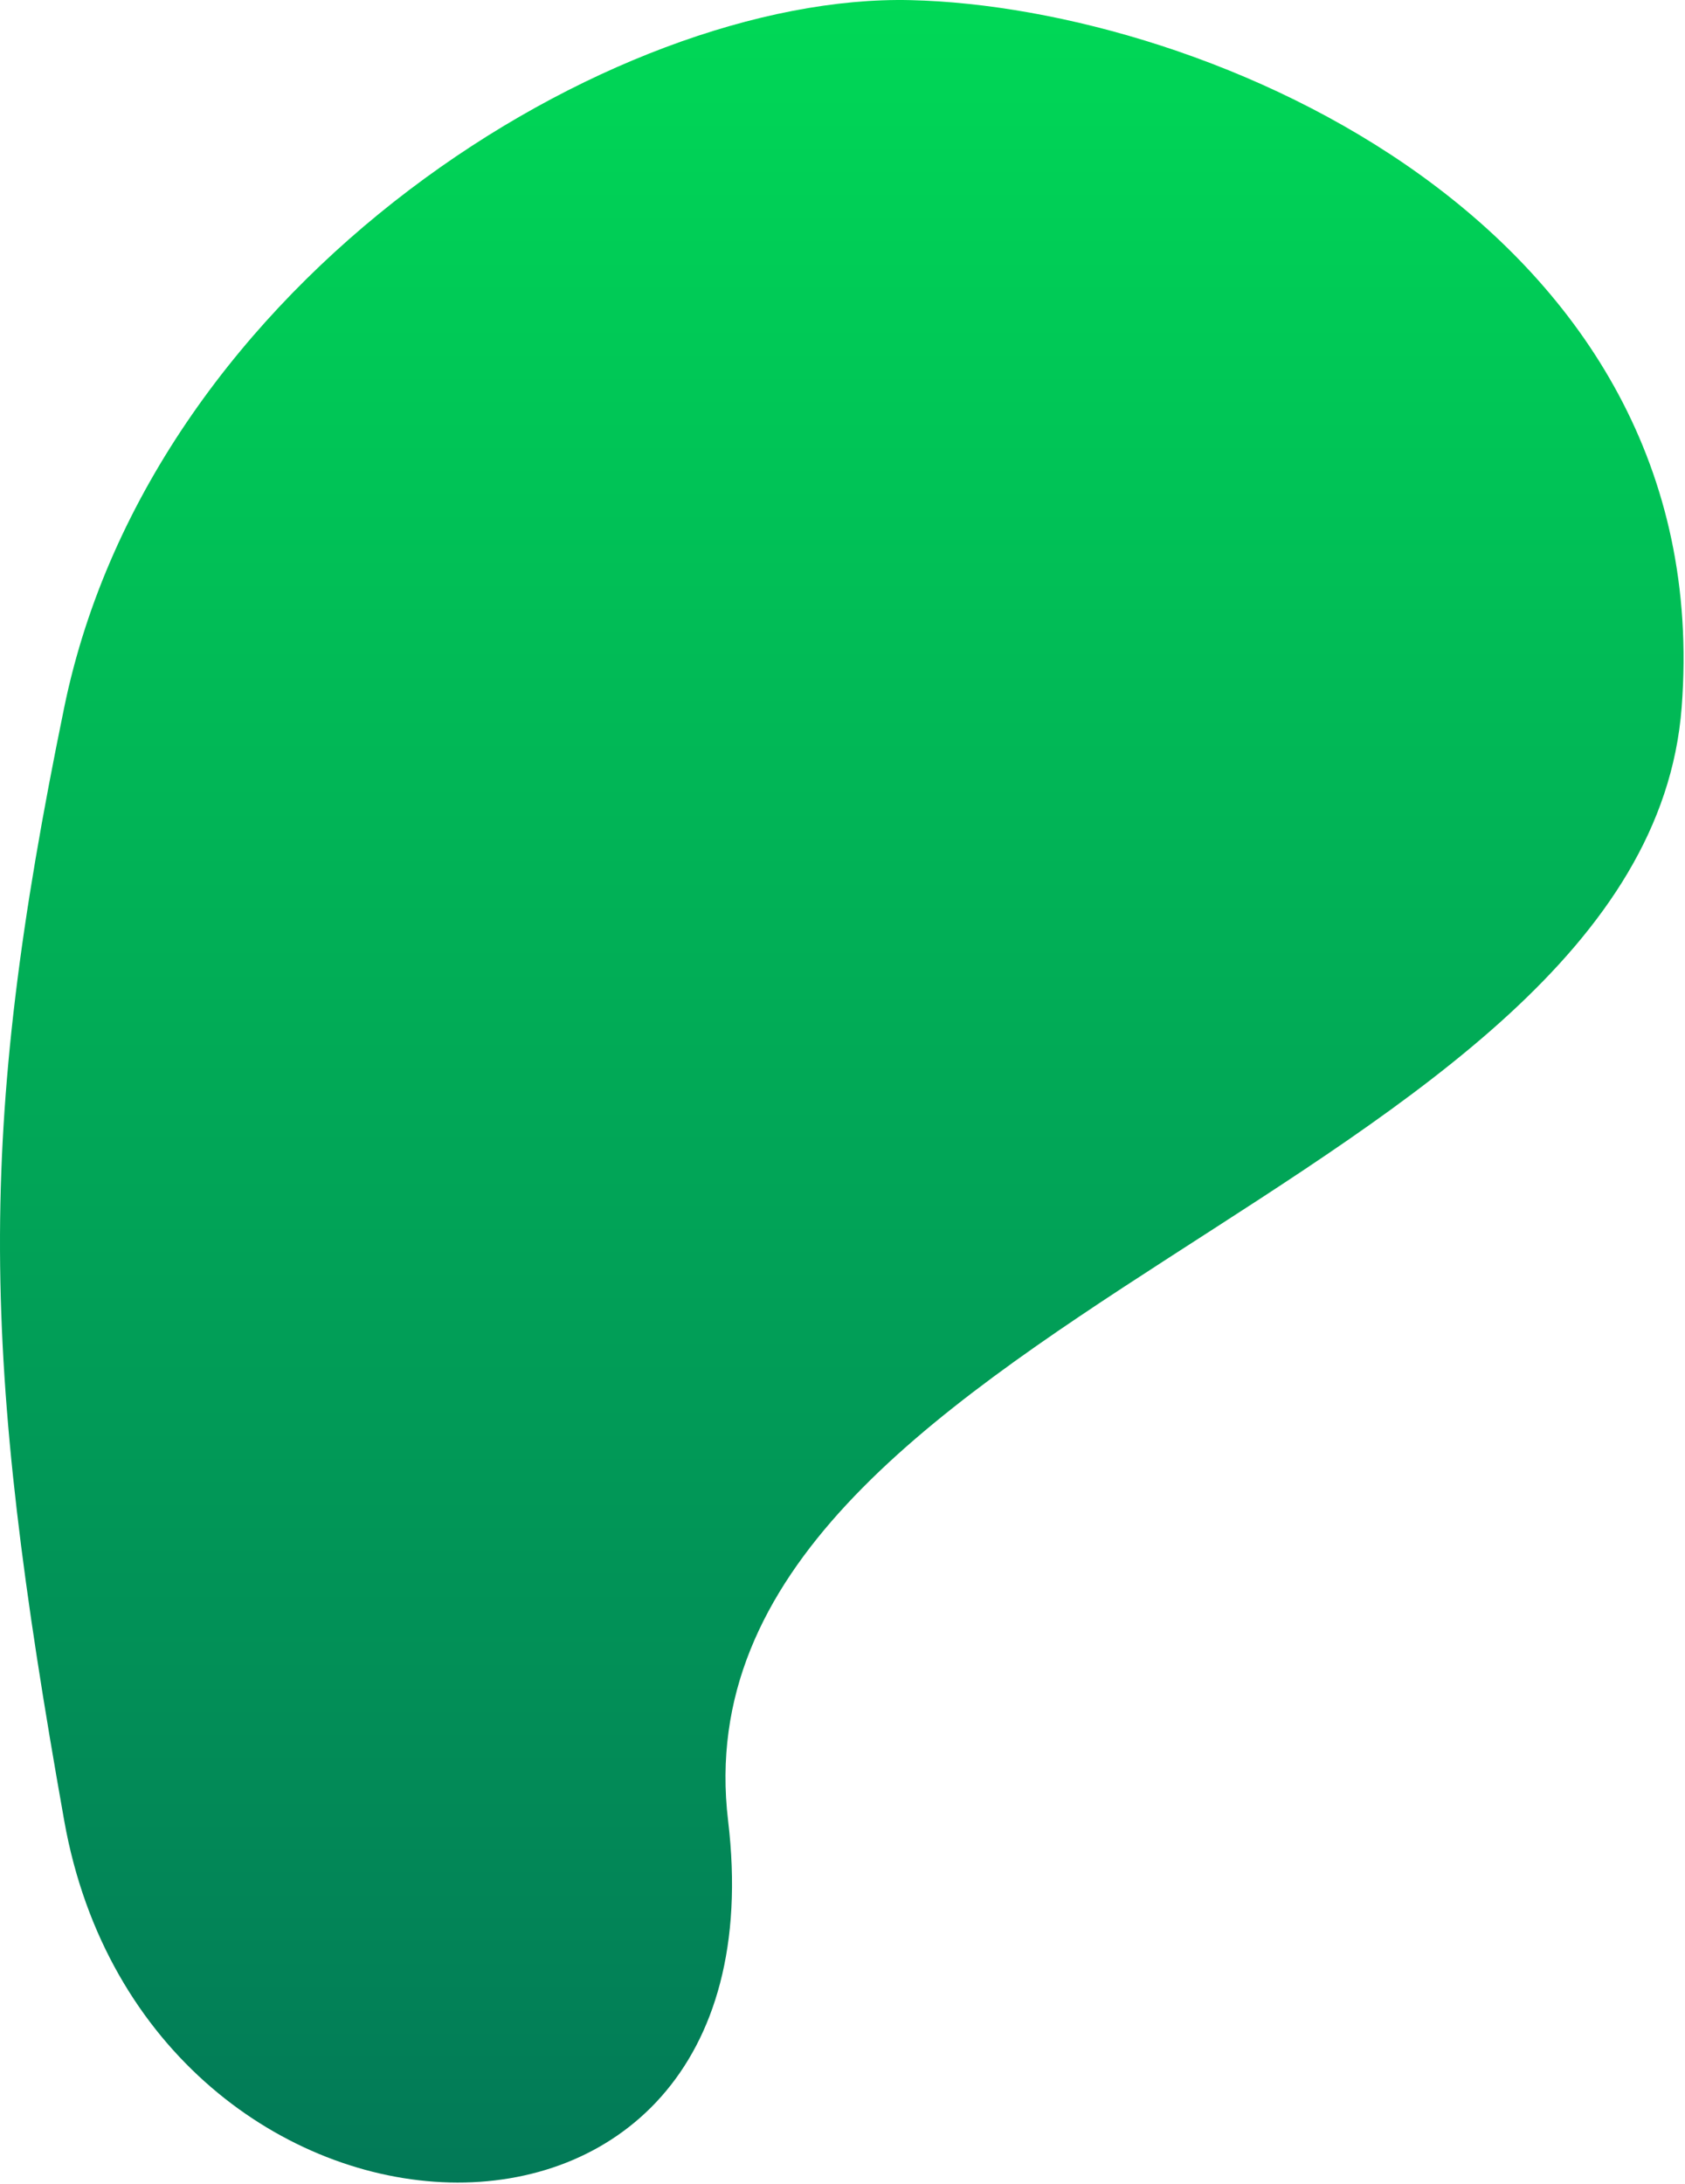<svg width="142" height="184" viewBox="0 0 142 184" fill="none" xmlns="http://www.w3.org/2000/svg">
<path d="M5.414 59.581C-2.03 95.772 -1.576 114.145 5.414 153.383C12.407 192.622 66.386 195.376 61.36 153.383C56.333 111.391 138.609 100.173 141.72 59.581C144.831 18.988 101.757 0.601 76.739 0.011C51.721 -0.58 12.86 23.39 5.414 59.581Z" fill="url(#paint0_linear_91_15)"/>
<defs>
<linearGradient id="paint0_linear_91_15" x1="70.94" y1="1.50098e-08" x2="70.94" y2="183.854" gradientUnits="userSpaceOnUse">
<stop stop-color="#00D856"/>
<stop offset="1" stop-color="#027957"/>
</linearGradient>
</defs>
</svg>
